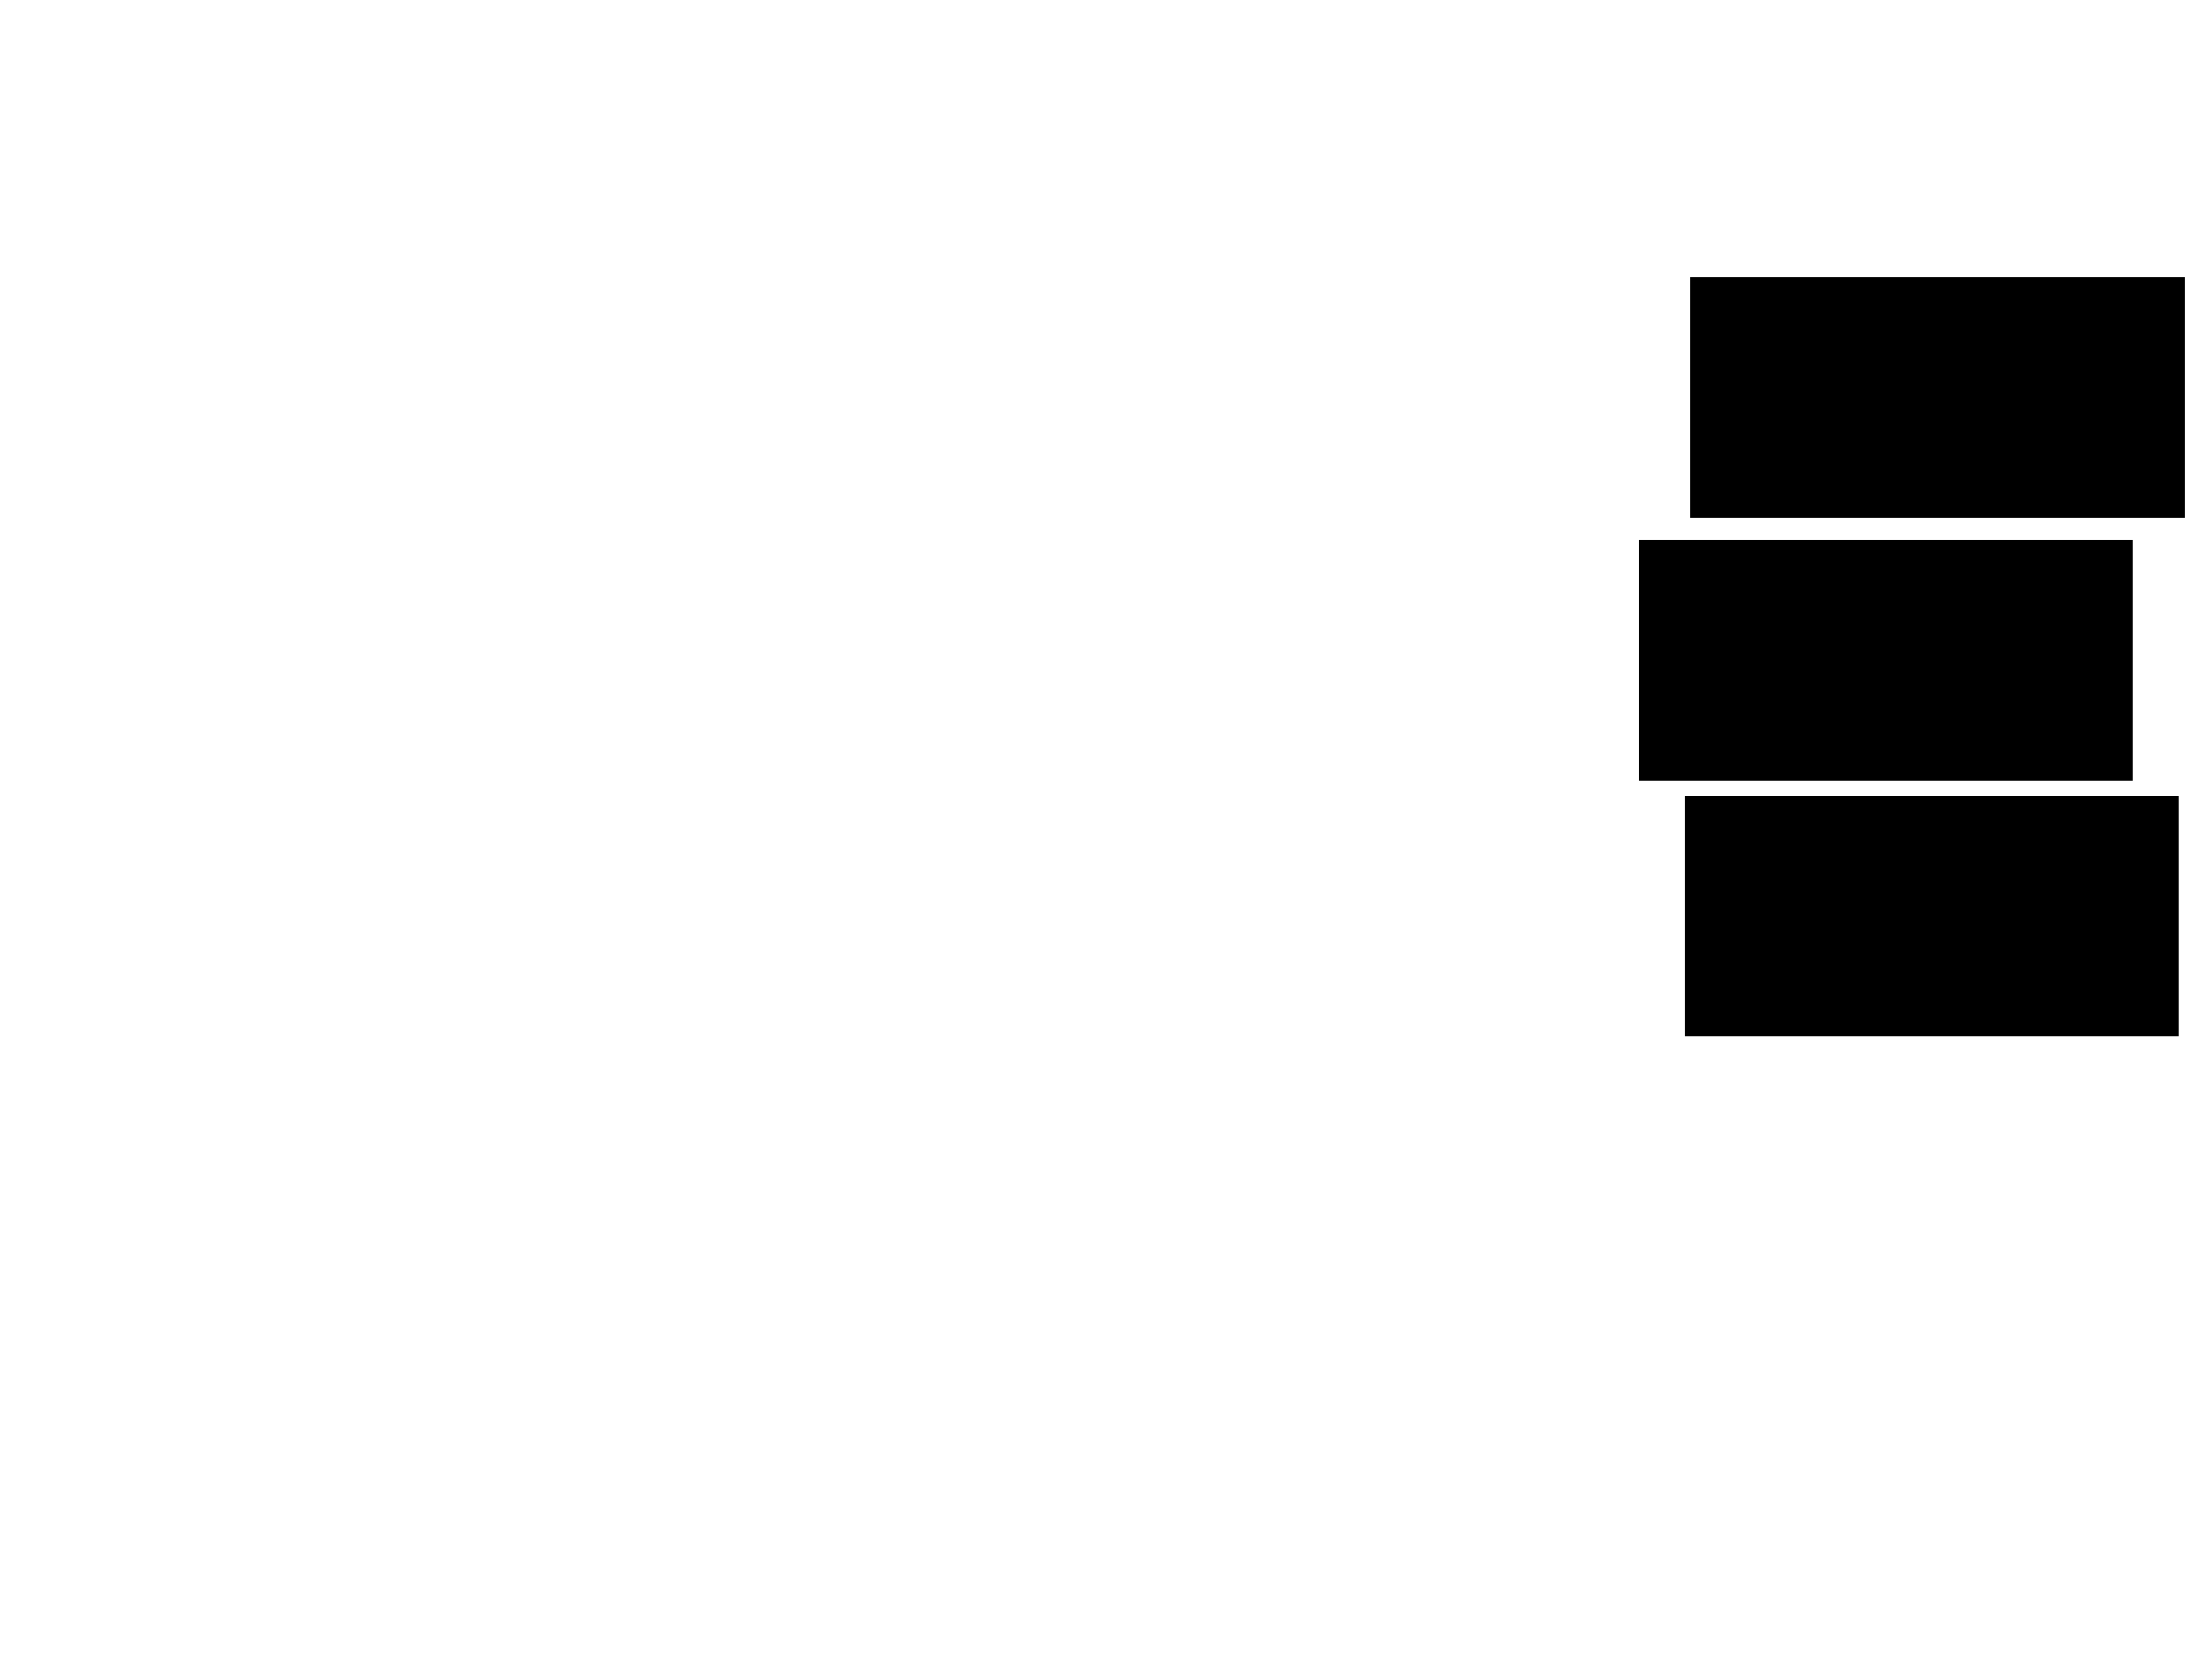 <svg xmlns="http://www.w3.org/2000/svg" width="1175" height="882">
 <!-- Created with Image Occlusion Enhanced -->
 <g>
  <title>Labels</title>
 </g>
 <g>
  <title>Masks</title>
  <rect stroke="#000000" id="be4d5e97f70947ec8ef7e2a5ae5f8304-ao-1" height="126.744" width="261.628" y="147.651" x="898.256" fill="#0"/>
  <rect id="be4d5e97f70947ec8ef7e2a5ae5f8304-ao-2" stroke="#000000" height="126.744" width="261.628" y="287.186" x="870.93" fill="#0"/>
  <rect id="be4d5e97f70947ec8ef7e2a5ae5f8304-ao-3" stroke="#000000" height="126.744" width="261.628" y="423.233" x="895.349" fill="#0"/>
  
 </g>
</svg>